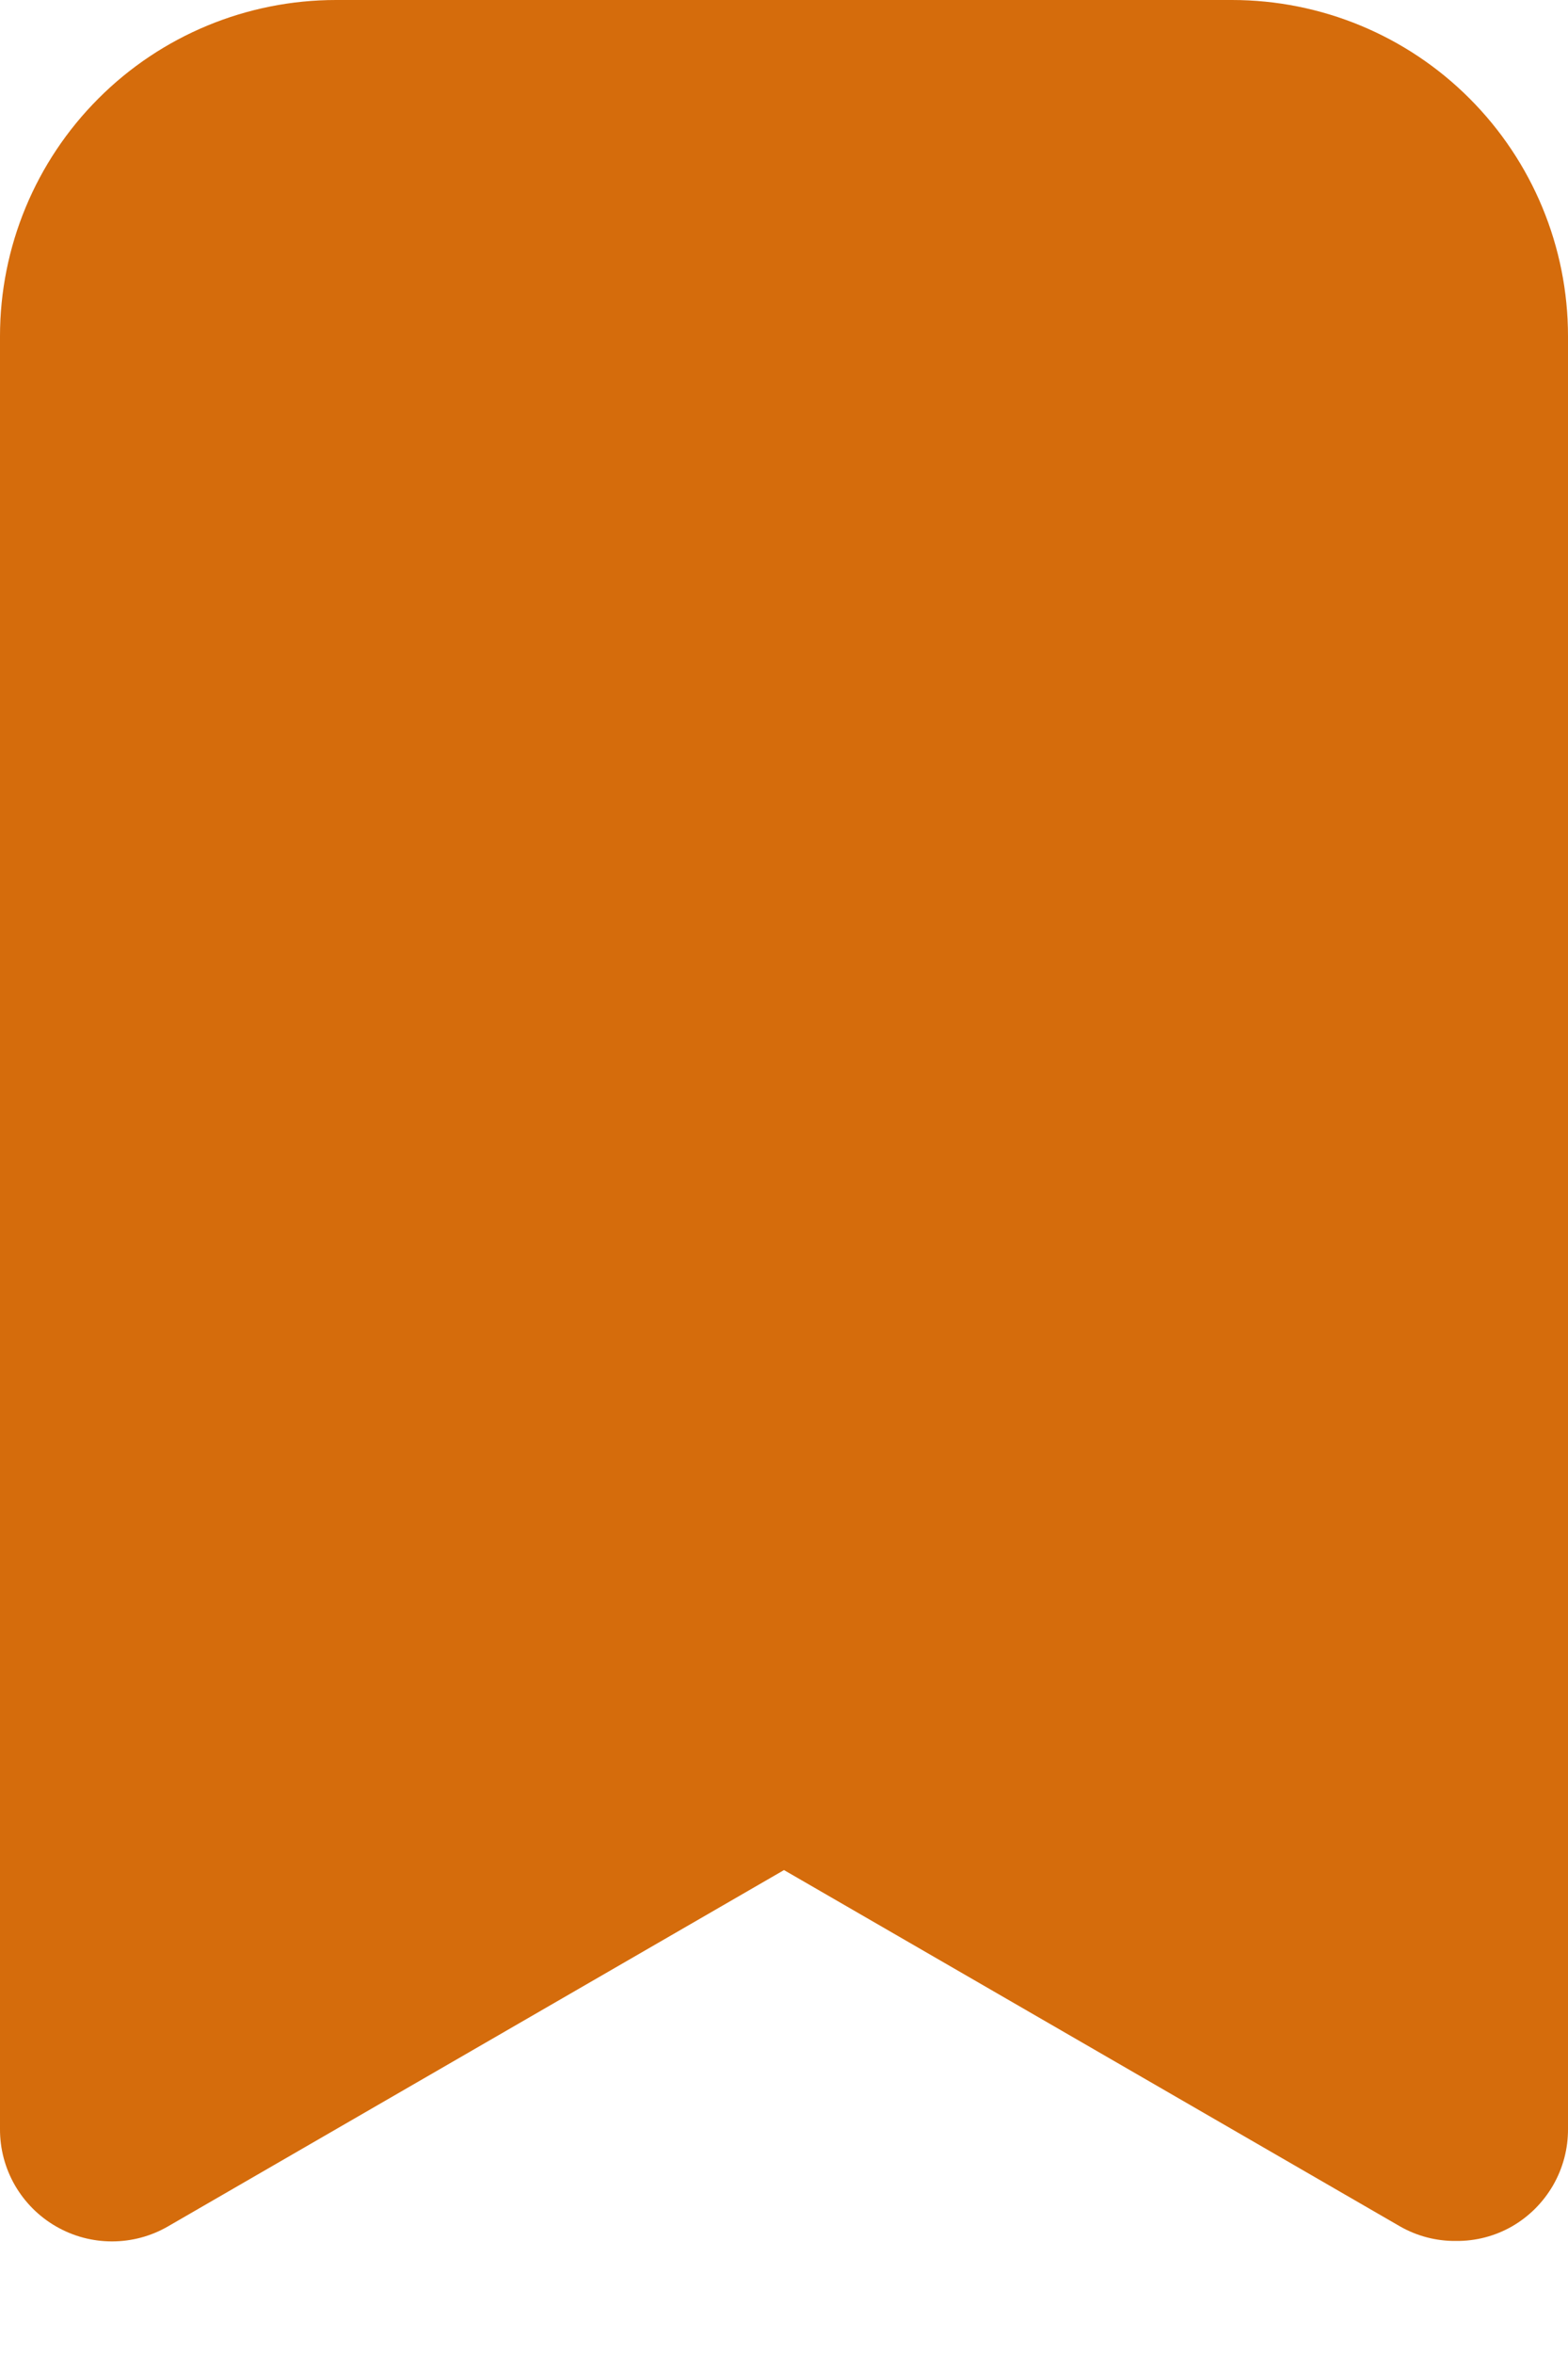 <svg width="14" height="21" viewBox="0 0 14 21" fill="none" xmlns="http://www.w3.org/2000/svg">
<path d="M11 0H3C2.204 0 1.441 0.316 0.879 0.879C0.316 1.442 7.88292e-06 2.205 7.88292e-06 3V19C-0.001 19.177 0.045 19.35 0.133 19.503C0.221 19.655 0.347 19.782 0.5 19.87C0.652 19.958 0.824 20.004 1 20.004C1.176 20.004 1.348 19.958 1.5 19.87L7 16.69L12.5 19.87C12.652 19.957 12.825 20.002 13 20C13.175 20.002 13.348 19.957 13.5 19.87C13.653 19.782 13.779 19.655 13.867 19.503C13.955 19.35 14.001 19.177 14 19V3C14 2.205 13.684 1.442 13.121 0.879C12.559 0.316 11.796 0 11 0Z" fill="#D56C0C"/>
</svg>
